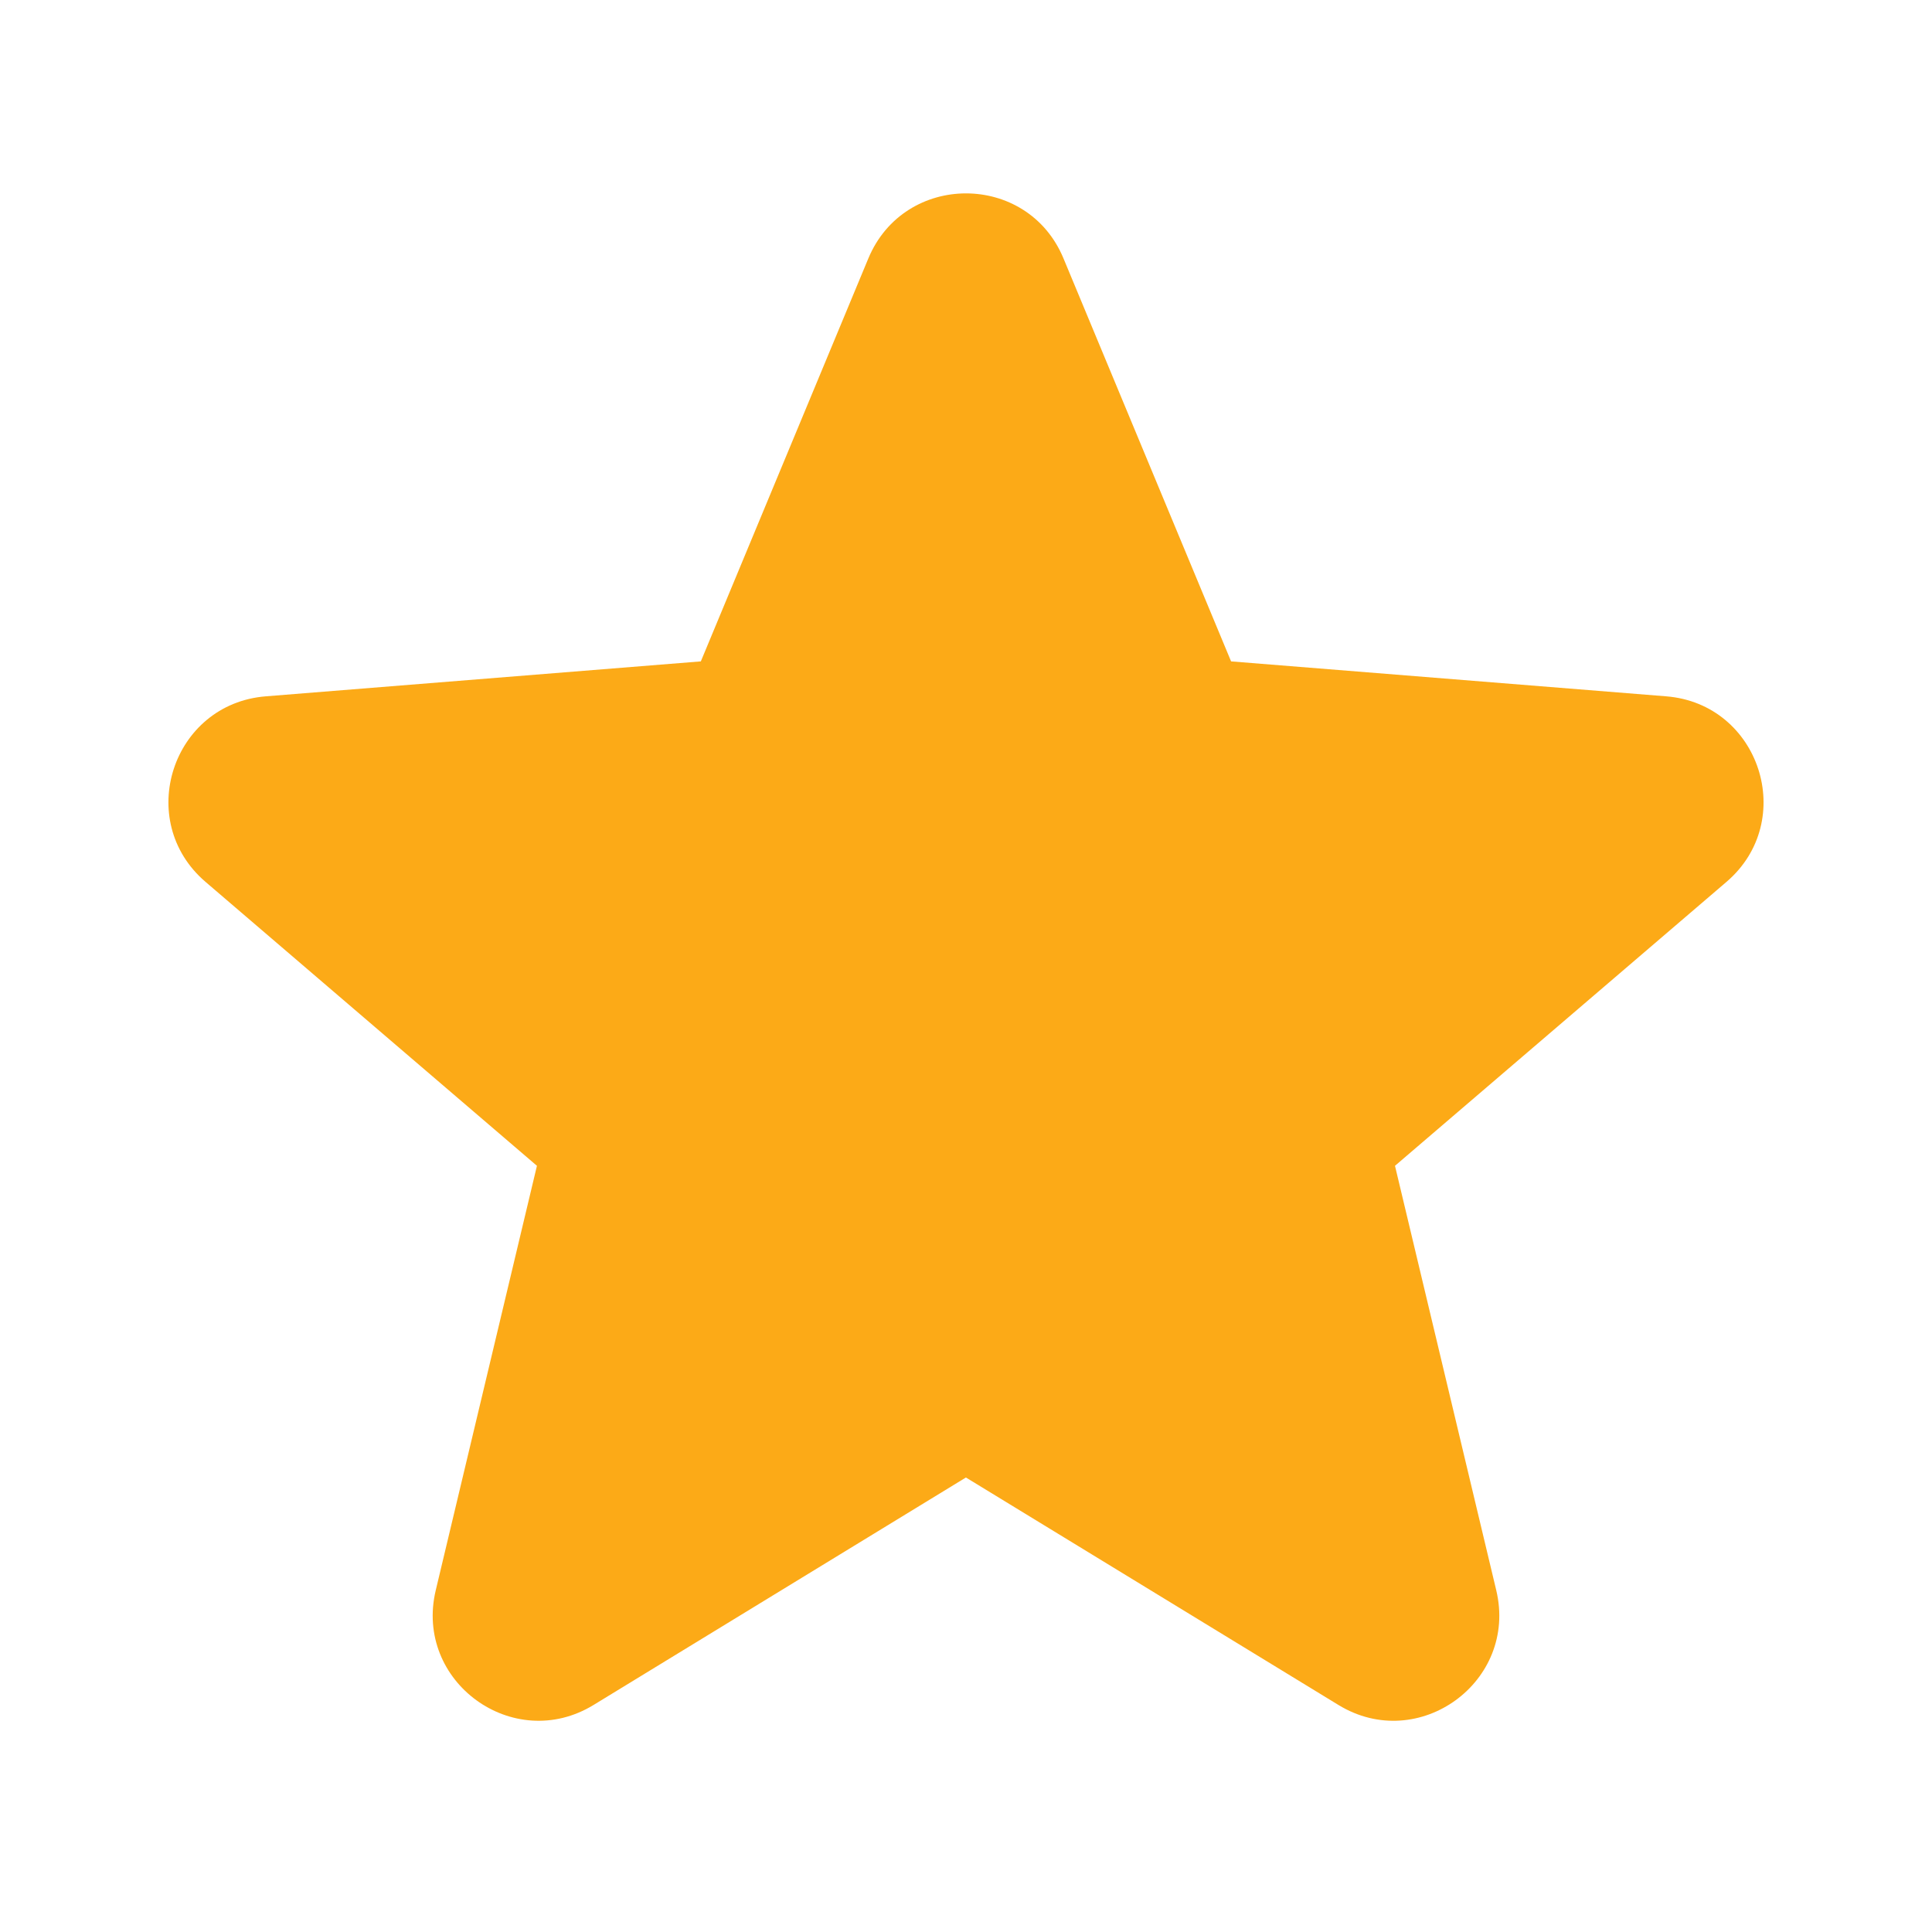 <svg width="24" height="24" viewBox="0 0 24 24" fill="none" xmlns="http://www.w3.org/2000/svg">
<path fill-rule="evenodd" clip-rule="evenodd" d="M10.787 3.21C11.236 2.133 12.764 2.133 13.211 3.21L15.293 8.216L20.698 8.65C21.861 8.743 22.334 10.195 21.447 10.955L17.329 14.482L18.587 19.755C18.858 20.891 17.622 21.788 16.627 21.18L11.999 18.354L7.373 21.18C6.377 21.788 5.142 20.89 5.413 19.755L6.67 14.482L2.553 10.955C1.666 10.195 2.138 8.743 3.302 8.65L8.706 8.216L10.787 3.21Z" fill="#FCAA17"/>
</svg>
